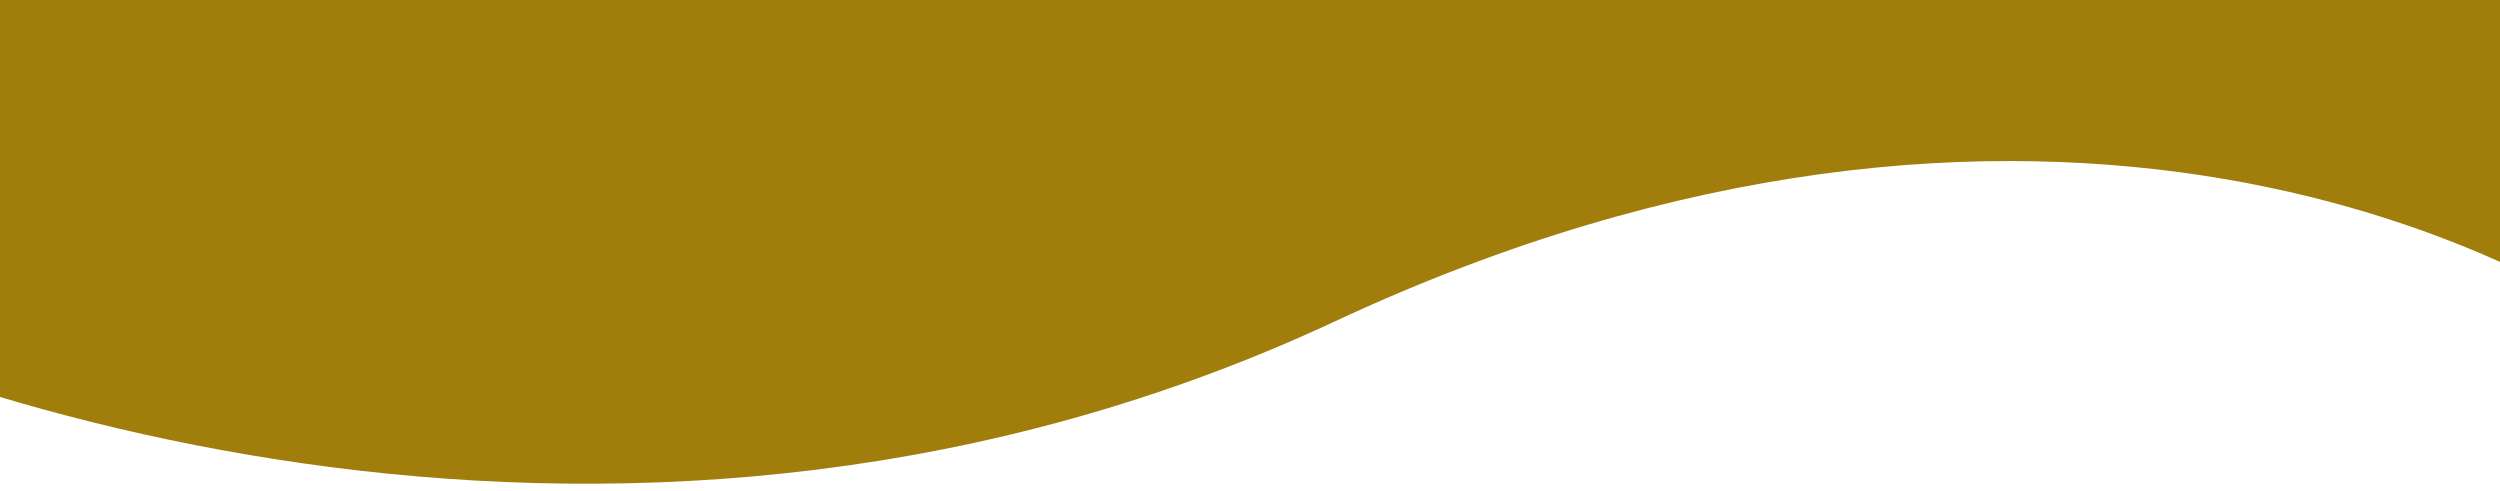 <svg width="280" height="55" viewBox="0 0 280 55" fill="none" xmlns="http://www.w3.org/2000/svg">
<path d="M149.5 36C71.5 72.4 -9 45.833 -39.5 28V-77H304.5V45C285.333 26.833 227.5 -0.4 149.5 36Z" fill="#A17E0C"/>
</svg>
